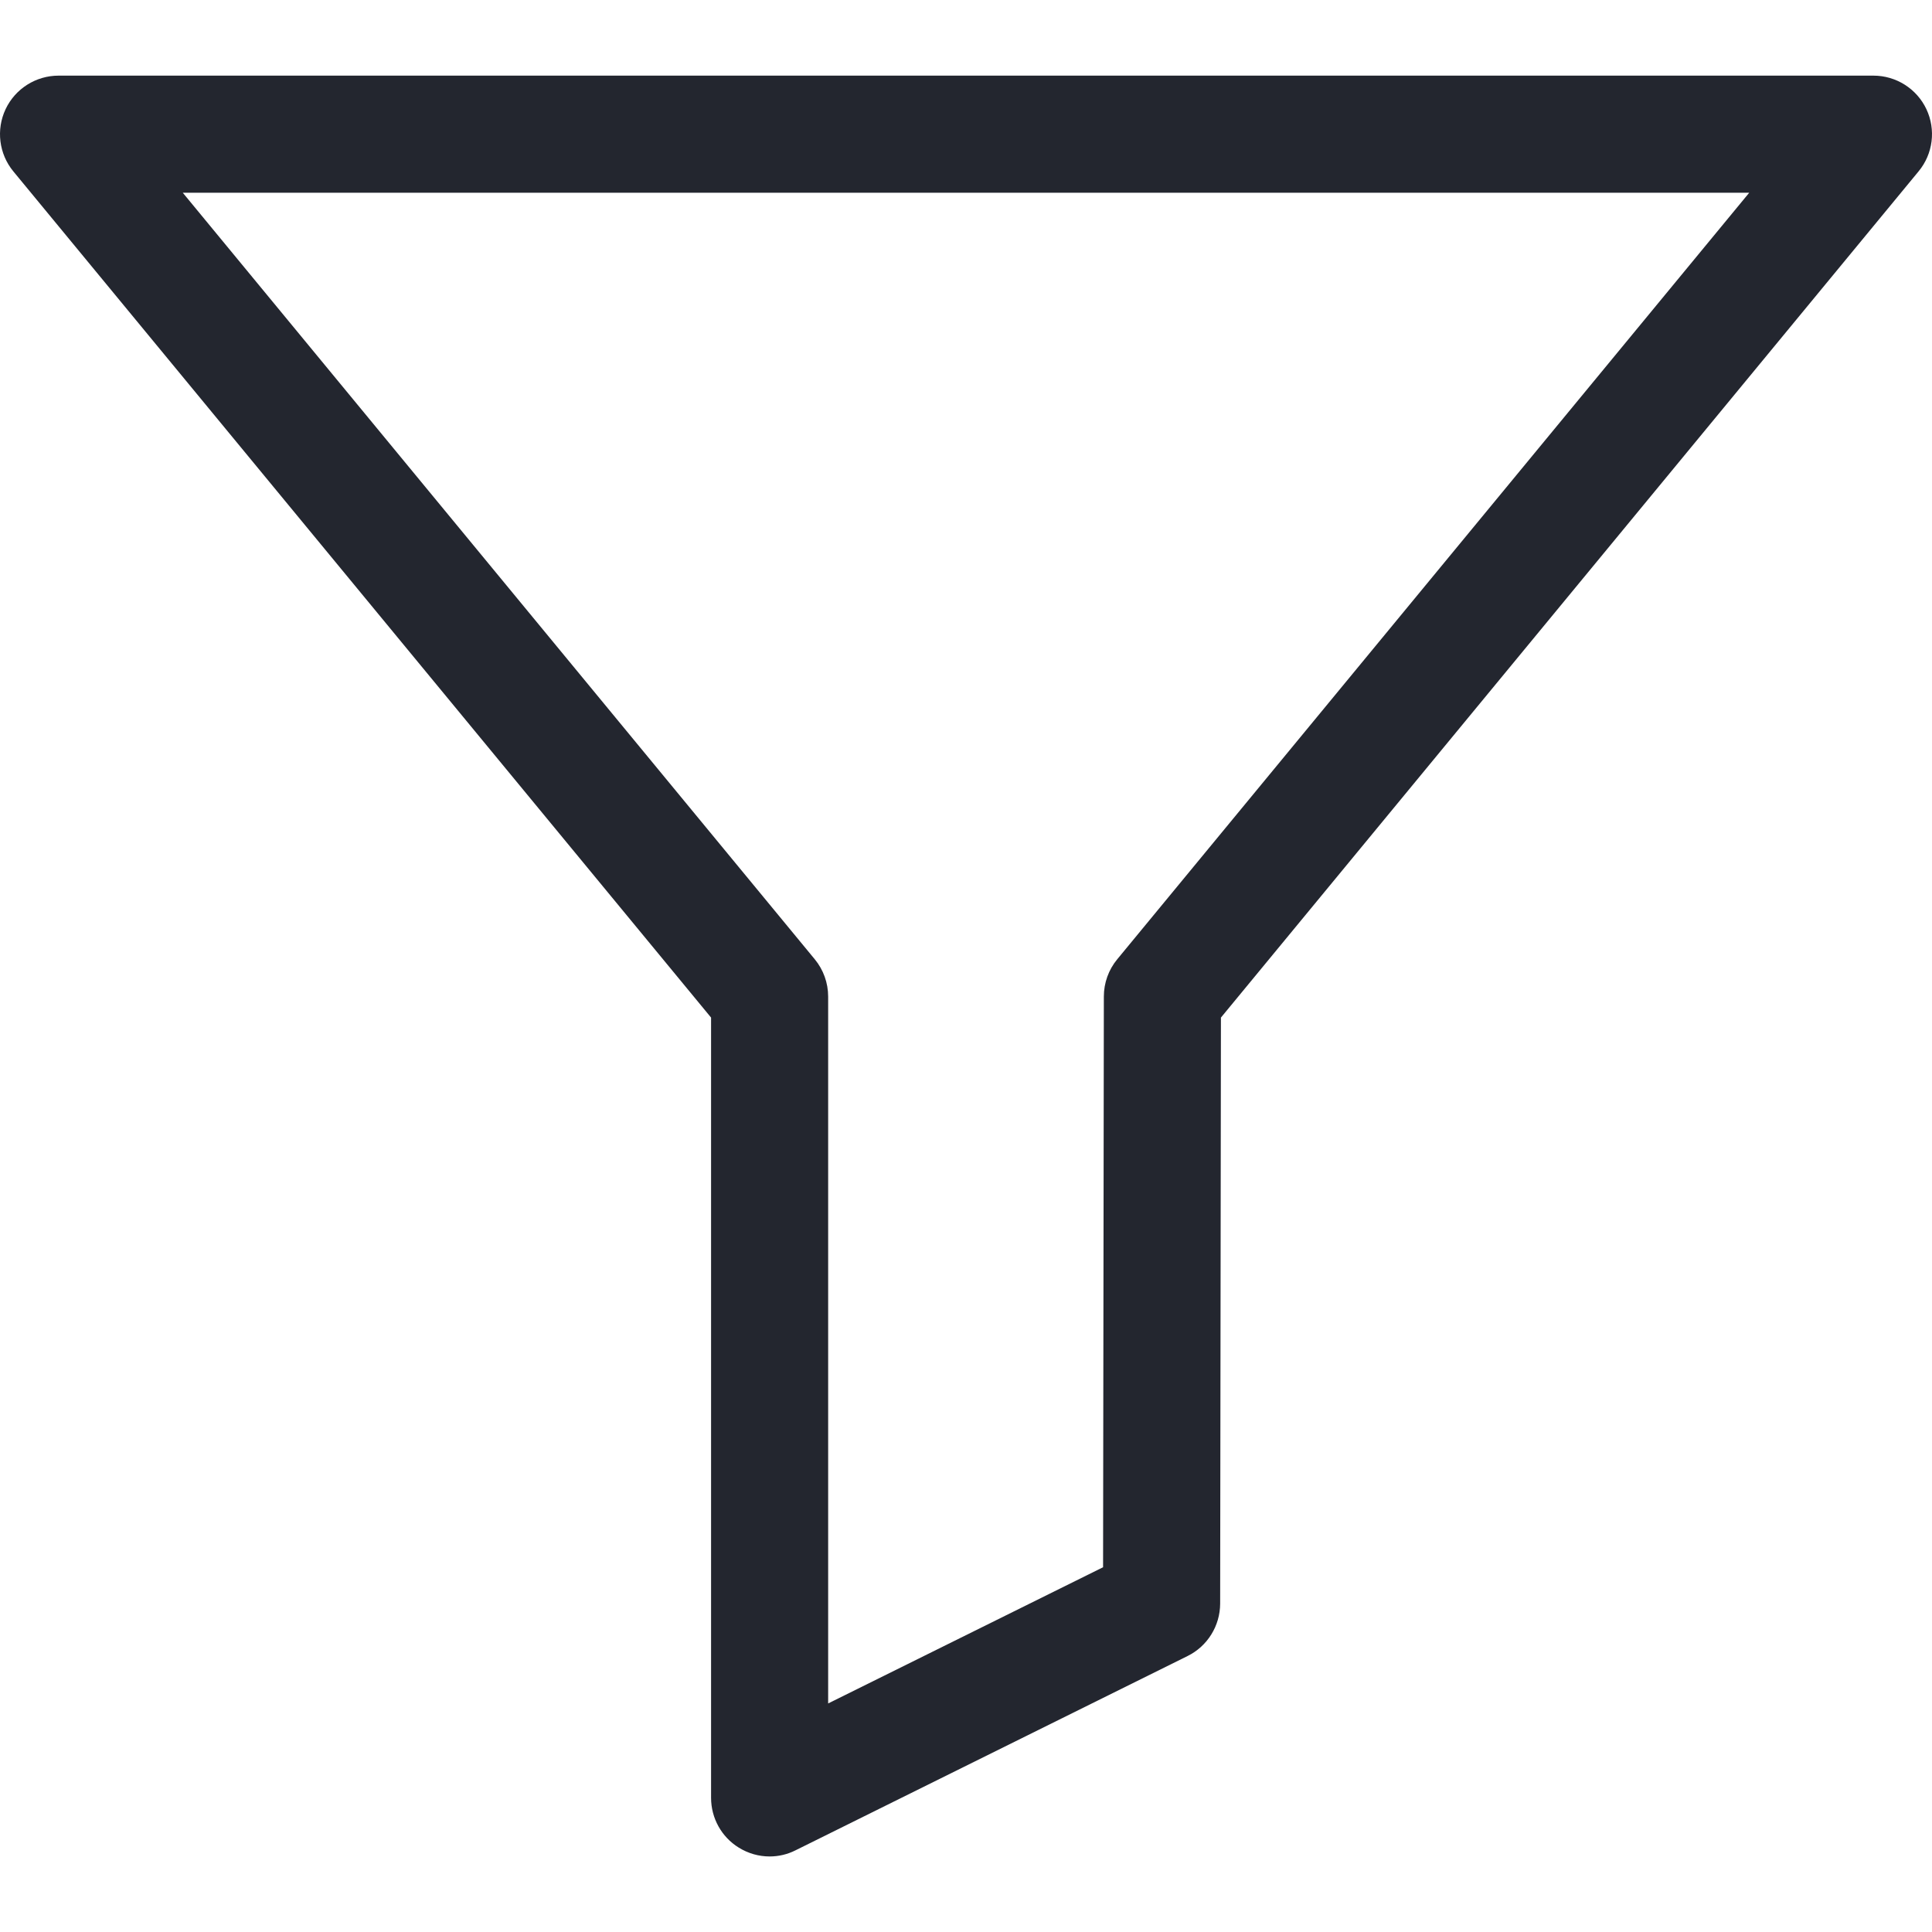 <svg width="20" height="20" viewBox="0 0 20 20" fill="none" xmlns="http://www.w3.org/2000/svg">
<g clip-path="url(#clip0_13_1680)">
<path d="M19.942 1.13C19.842 0.918 19.628 0.783 19.394 0.783H0.606C0.372 0.783 0.158 0.918 0.058 1.13C-0.042 1.342 -0.011 1.593 0.138 1.774L7.361 10.534V18.611C7.361 18.821 7.469 19.016 7.647 19.126C7.745 19.187 7.856 19.218 7.967 19.218C8.059 19.218 8.151 19.197 8.236 19.154L12.294 17.143C12.5 17.041 12.63 16.831 12.631 16.601L12.639 10.534L19.861 1.774C20.011 1.593 20.042 1.342 19.942 1.13ZM11.565 9.931C11.476 10.039 11.427 10.175 11.427 10.316L11.419 16.224L8.573 17.634V10.316C8.573 10.176 8.524 10.039 8.435 9.931L1.892 1.995H18.108L11.565 9.931Z" fill="#23262F"/>
</g>
<defs>
<clipPath id="clip0_13_1680">
<rect width="20" height="20" fill="white"/>
</clipPath>
</defs>
</svg>
